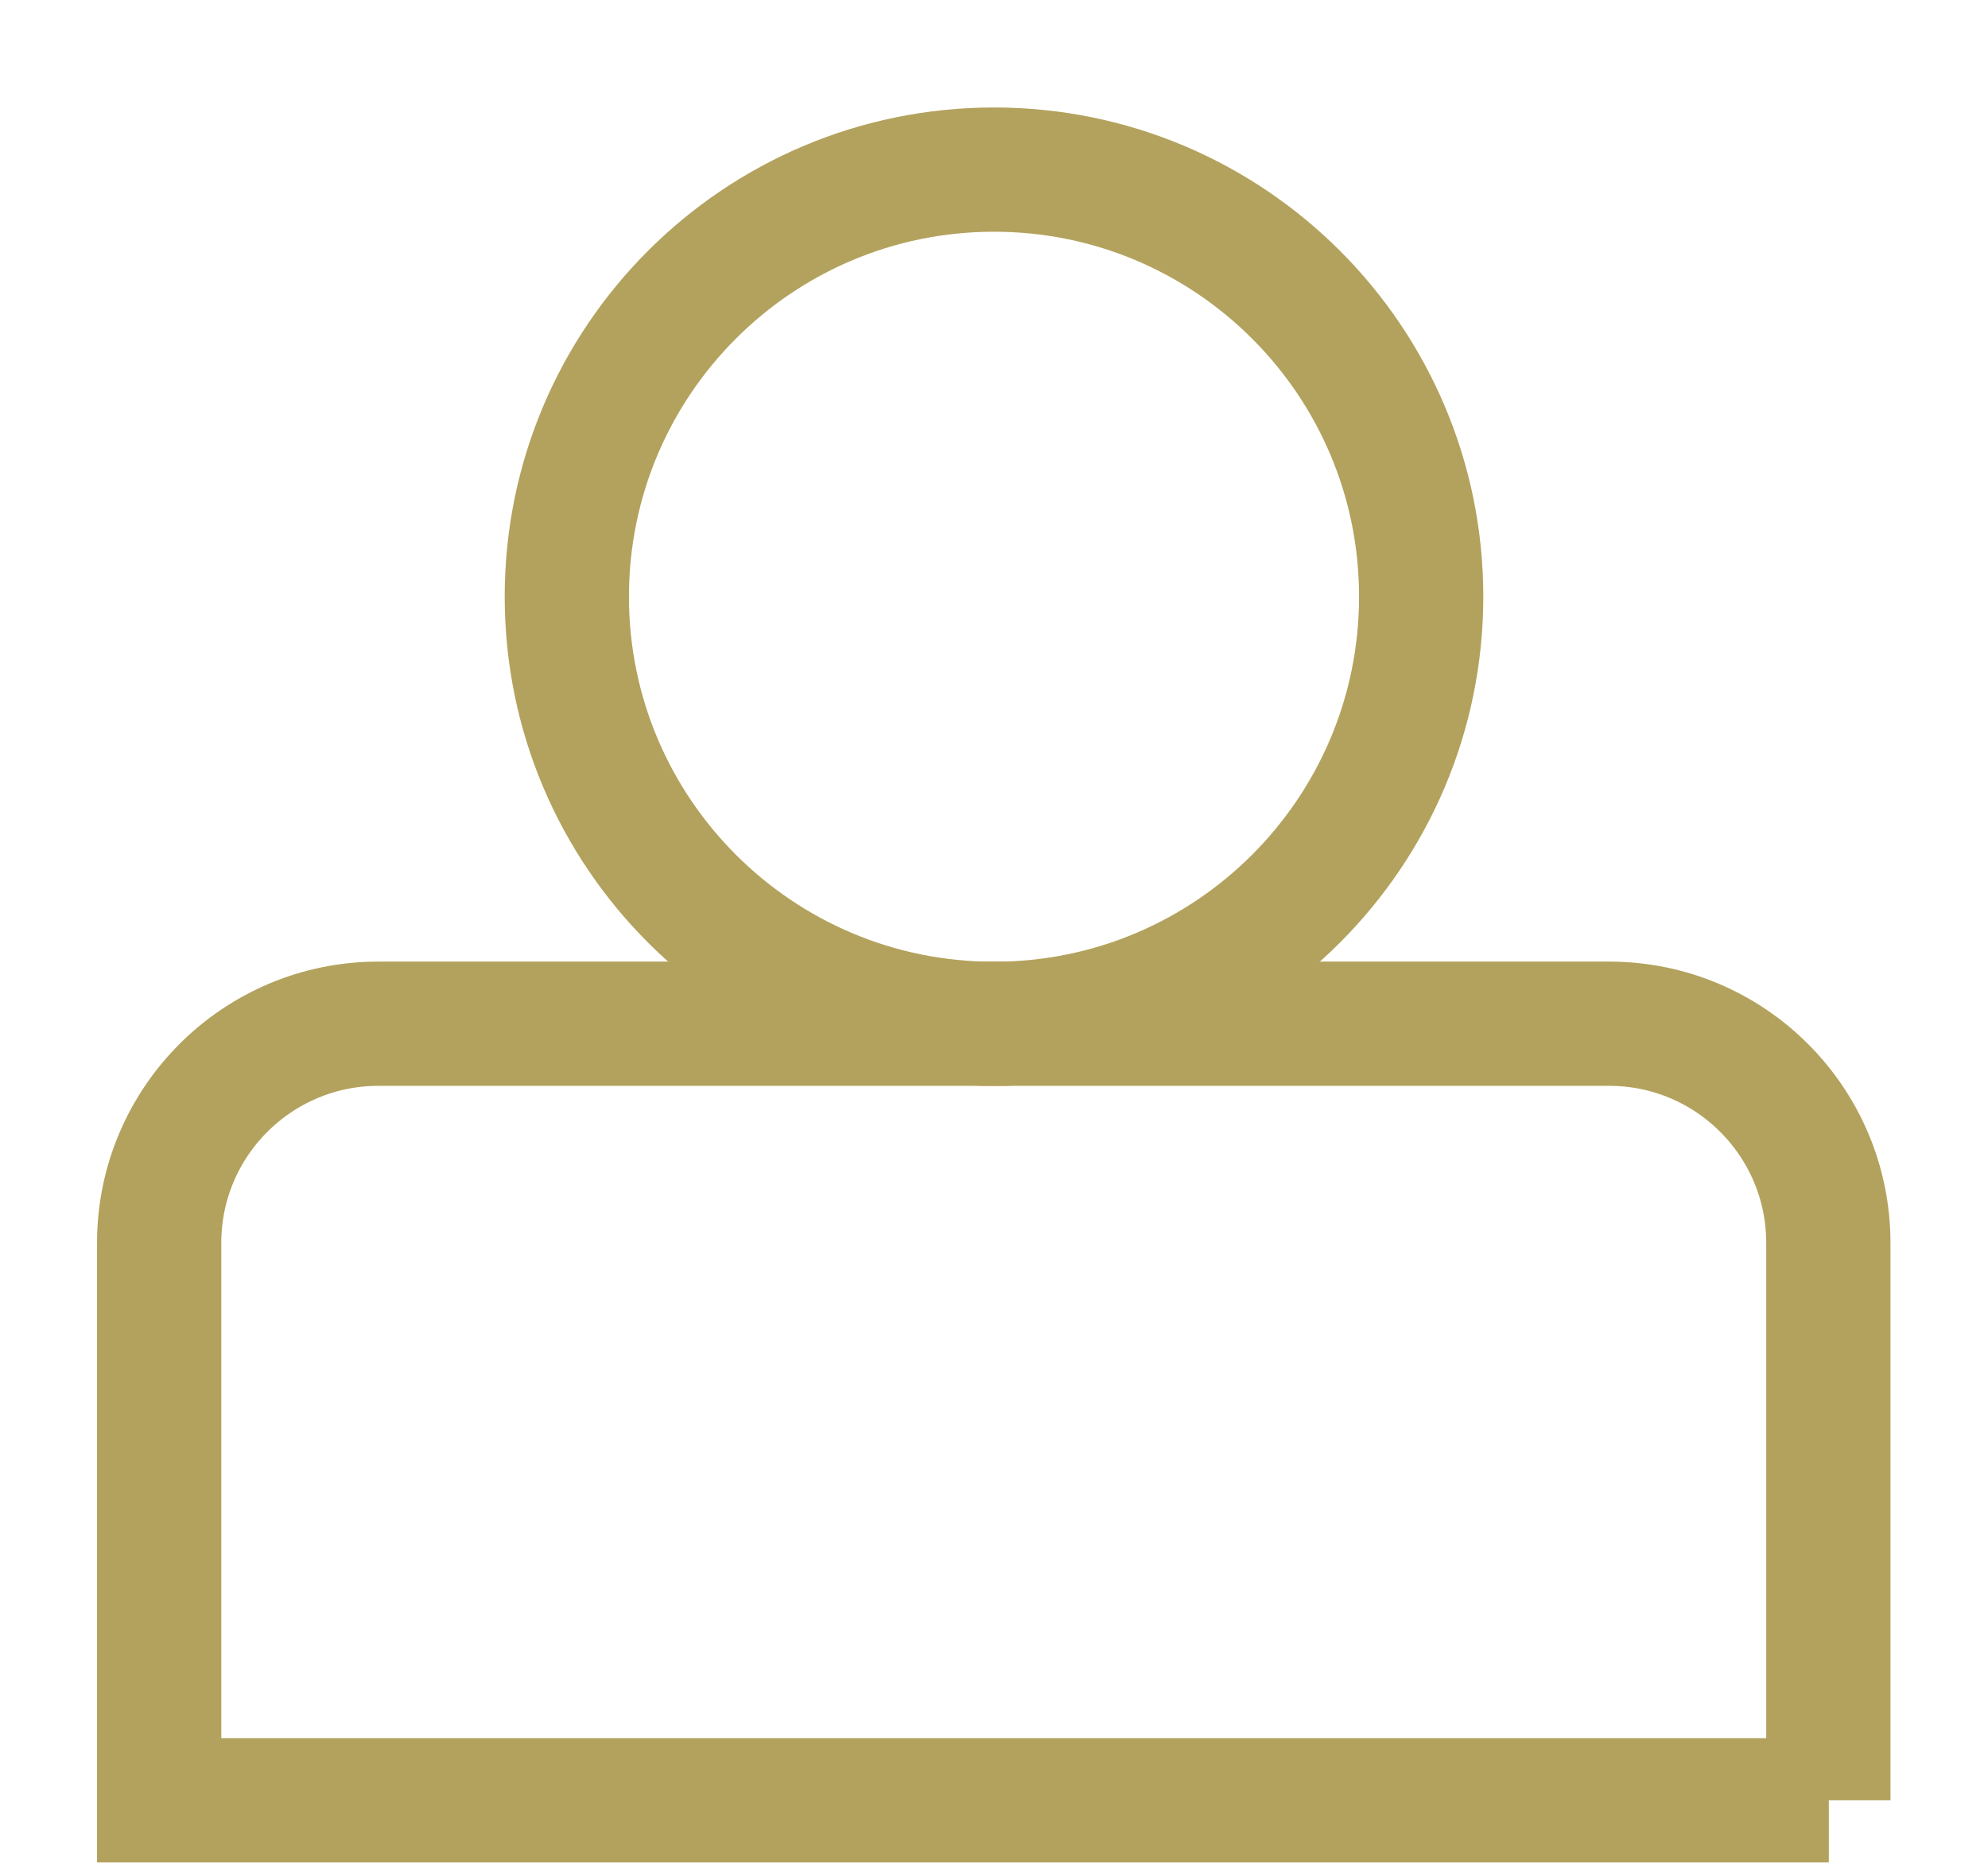<svg width="16" height="15" viewBox="0 0 16 15" fill="none" xmlns="http://www.w3.org/2000/svg">
<path d="M8 8.24C9.898 8.24 11.438 6.7 11.438 4.802C11.438 2.904 9.898 1.365 8 1.365C6.102 1.365 4.562 2.904 4.562 4.802C4.562 6.7 6.102 8.24 8 8.24Z" stroke="#B3A25D" stroke-miterlimit="10"/>
<path d="M14.719 14.489H1.281V10.003C1.281 9.028 2.073 8.239 3.045 8.239H12.951C13.927 8.239 14.715 9.031 14.715 10.003V14.489H14.719Z" stroke="#B3A25D" stroke-miterlimit="10"/>
</svg>
